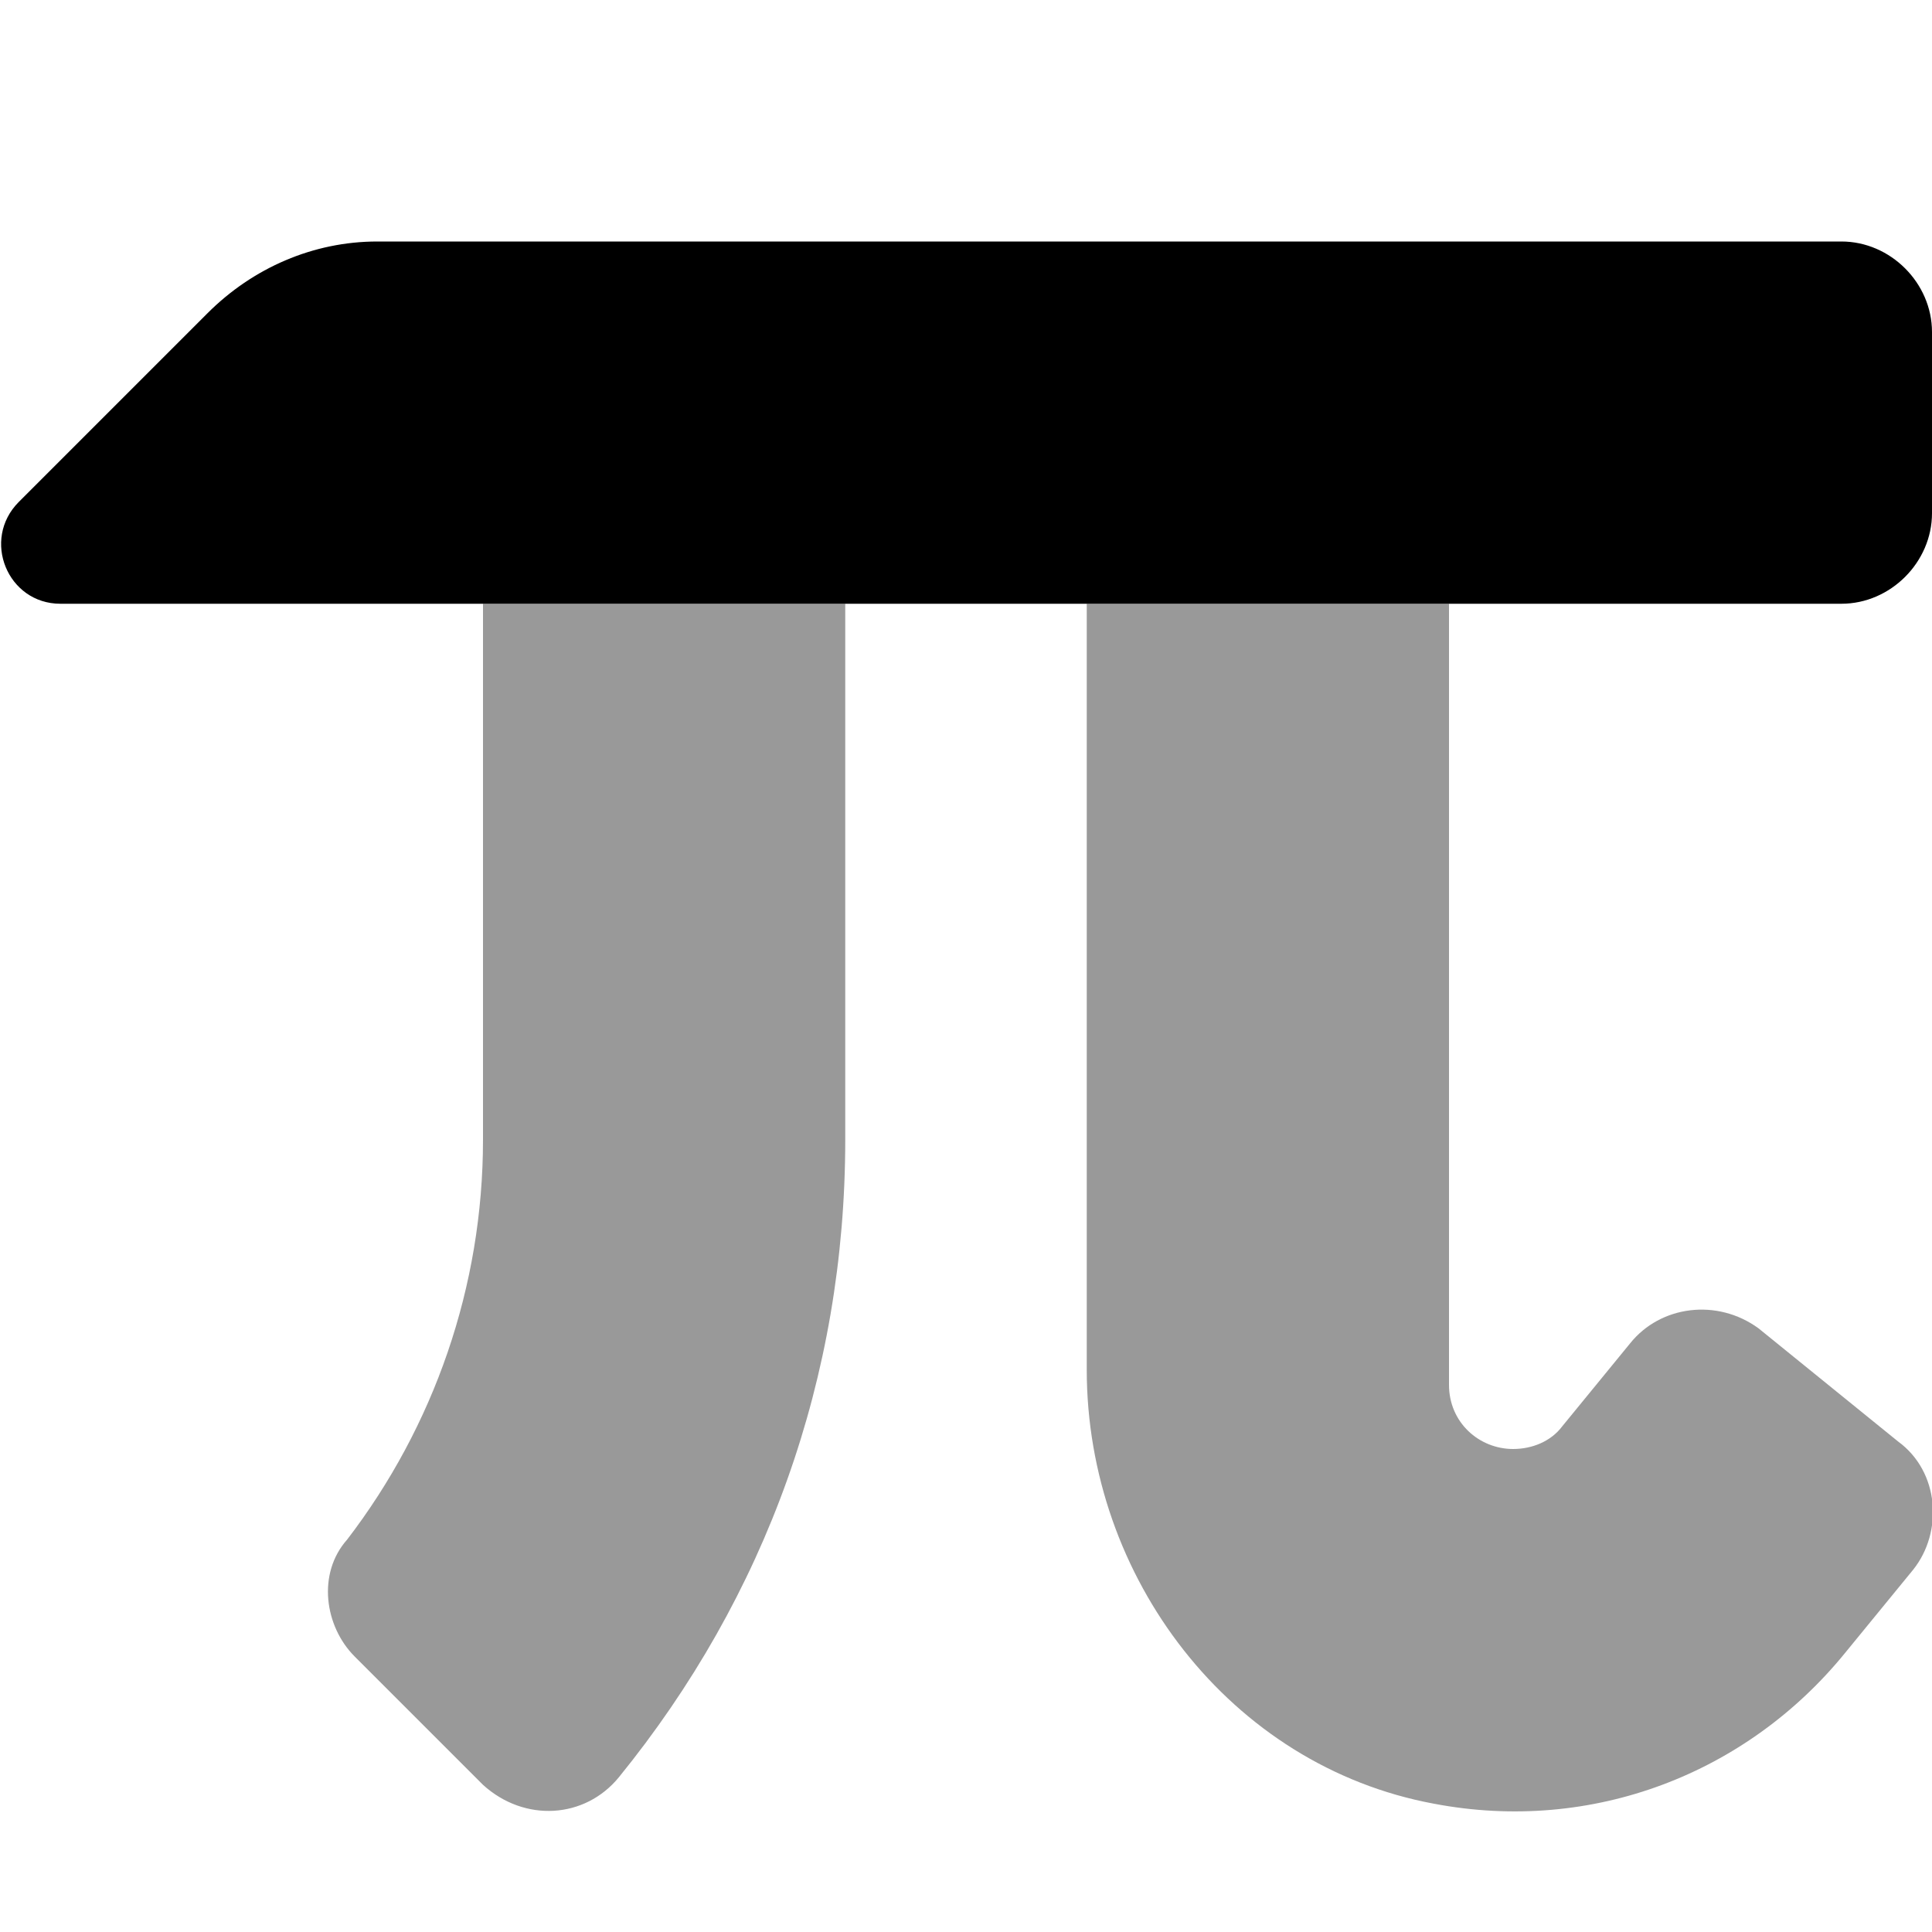 <svg xmlns="http://www.w3.org/2000/svg" viewBox="0 0 512 512"><!-- Font Awesome Pro 6.0.0-alpha1 by @fontawesome - https://fontawesome.com License - https://fontawesome.com/license (Commercial License) --><defs><style>.fa-secondary{opacity:.4}</style></defs><path d="M503 382L466 352C455 344 440 346 432 356L414 378C411 382 406 384 401 384C392 384 384 377 384 367V160H288V363C288 418 326 468 380 478C422 486 463 470 489 438L507 416C515 406 514 390 503 382ZM128 302C128 341 115 378 92 408C84 417 86 431 94 439L128 473C139 483 155 482 164 471C203 423 224 365 224 302V160H128V302Z" class="fa-secondary"/><path d="M16 160C2 160 -5 143 5 133L55 83C67 71 83 64 100 64H488C501 64 512 75 512 88V136C512 149 501 160 488 160H16Z" class="fa-primary"/></svg>